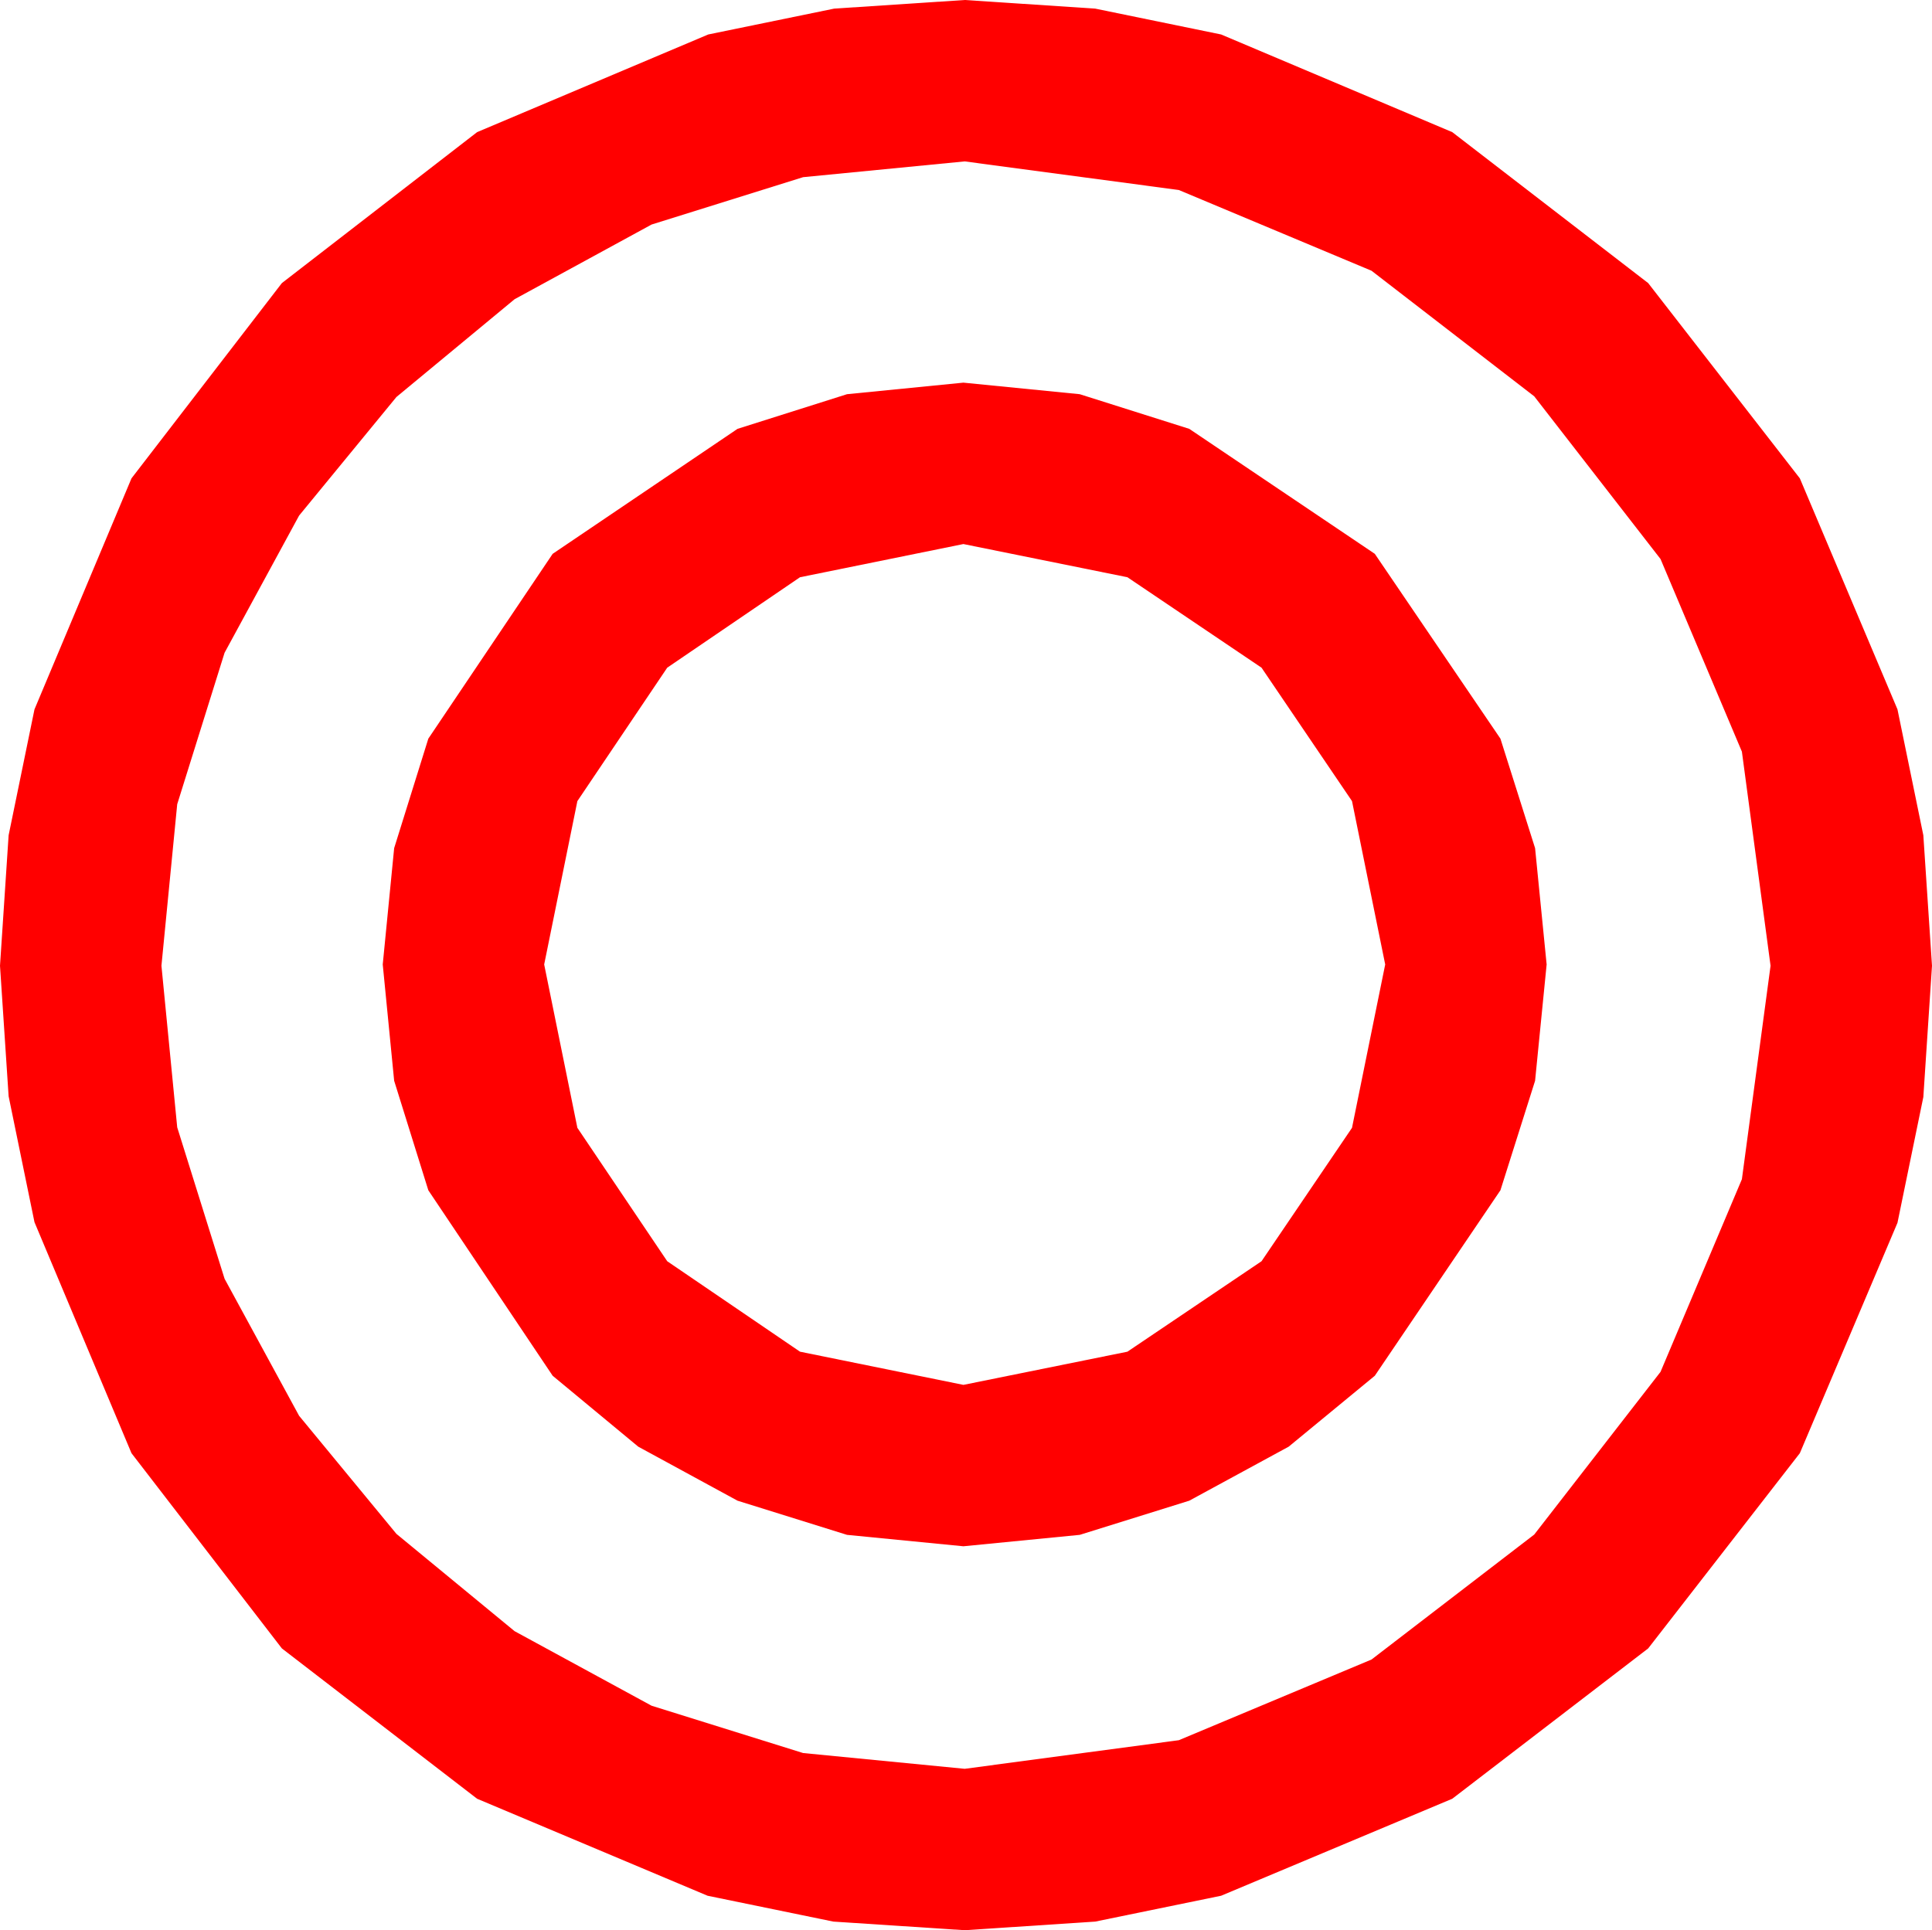 <?xml version="1.0" encoding="utf-8"?>
<!DOCTYPE svg PUBLIC "-//W3C//DTD SVG 1.1//EN" "http://www.w3.org/Graphics/SVG/1.1/DTD/svg11.dtd">
<svg width="43.477" height="43.447" xmlns="http://www.w3.org/2000/svg" xmlns:xlink="http://www.w3.org/1999/xlink" xmlns:xml="http://www.w3.org/XML/1998/namespace" version="1.1">
  <g>
    <g>
      <path style="fill:#FF0000;fill-opacity:1" d="M21.68,12.246L18.003,12.993 15.015,15.029 12.993,18.032 12.246,21.709 12.993,25.386 15.015,28.389 18.003,30.425 21.68,31.172 25.371,30.425 28.389,28.389 30.425,25.386 31.172,21.709 30.425,18.032 28.389,15.029 25.371,12.993 21.68,12.246z M21.68,8.613L24.298,8.873 26.763,9.653 30.938,12.466 33.765,16.626 34.545,19.091 34.805,21.709 34.545,24.327 33.765,26.792 30.938,30.967 29,32.563 26.763,33.779 24.298,34.548 21.68,34.805 19.061,34.548 16.597,33.779 14.363,32.563 12.437,30.967 9.639,26.792 8.87,24.327 8.613,21.709 8.87,19.091 9.639,16.626 12.437,12.466 16.597,9.653 19.061,8.873 21.68,8.613z M21.709,3.633L18.073,3.988 14.663,5.054 11.58,6.735 8.921,8.936 6.731,11.605 5.054,14.692 3.988,18.102 3.633,21.738 3.988,25.375 5.054,28.784 6.731,31.868 8.921,34.526 11.58,36.716 14.663,38.394 18.073,39.459 21.709,39.814 26.528,39.17 30.864,37.354 34.526,34.541 37.368,30.879 39.199,26.543 39.844,21.738 39.199,16.919 37.368,12.583 34.526,8.921 30.864,6.094 26.528,4.277 21.709,3.633z M21.709,0L24.646,0.194 27.48,0.776 32.681,2.974 37.09,6.372 40.503,10.767 42.7,15.967 43.282,18.801 43.477,21.738 43.282,24.694 42.7,27.524 40.503,32.71 37.09,37.104 32.681,40.488 27.48,42.671 24.646,43.253 21.709,43.447 18.754,43.253 15.923,42.671 10.737,40.488 6.343,37.104 2.959,32.71 0.776,27.51 0.194,24.675 0,21.738 0.194,18.801 0.776,15.967 2.959,10.767 6.343,6.372 10.737,2.974 15.938,0.776 18.772,0.194 21.709,0z" />
    </g>
  </g>
</svg>